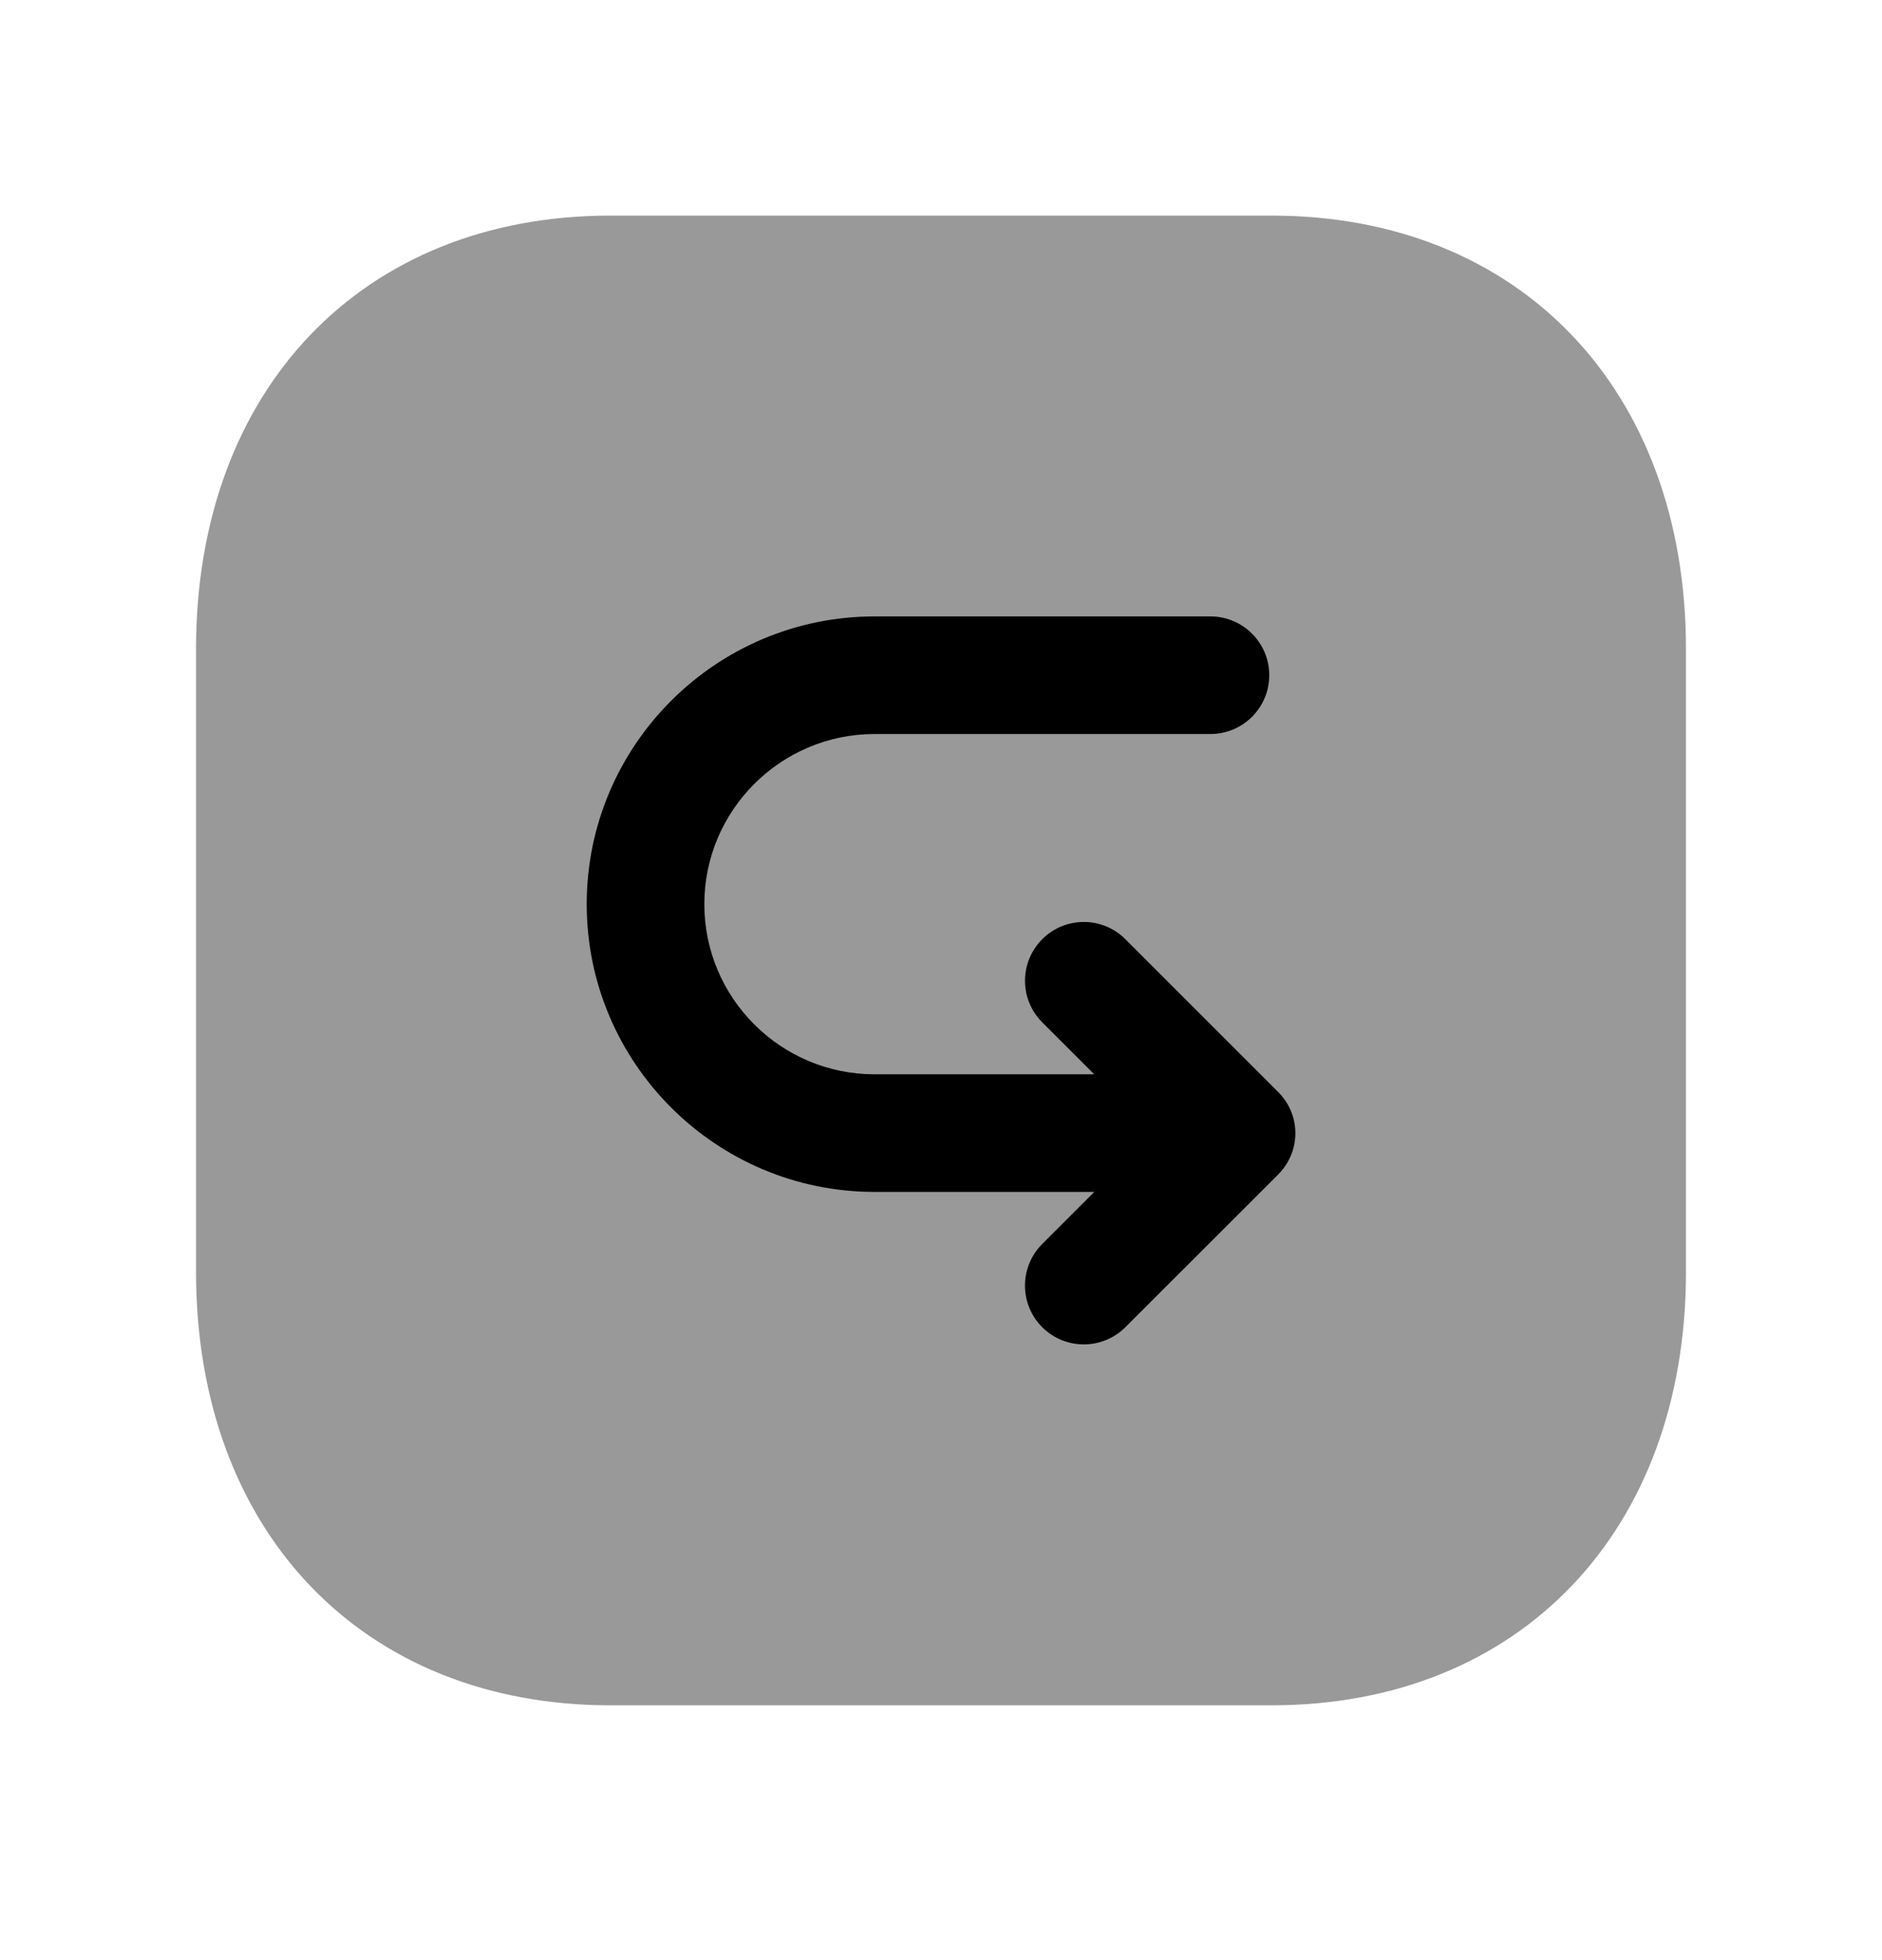<svg width="24" height="25" viewBox="0 0 24 25" fill="none" xmlns="http://www.w3.org/2000/svg">
<path opacity="0.4" fill-rule="evenodd" clip-rule="evenodd" d="M16.217 2.75H7.782C4.622 2.75 2.5 4.97 2.5 8.276V16.224C2.5 19.529 4.622 21.75 7.782 21.75H16.216C19.376 21.75 21.5 19.529 21.5 16.224V8.276C21.5 4.97 19.377 2.75 16.217 2.75Z" fill="black"/>
<path fill-rule="evenodd" clip-rule="evenodd" d="M11.153 7.862H15.436C15.85 7.862 16.186 8.198 16.186 8.612C16.186 9.026 15.85 9.362 15.436 9.362H11.153C9.956 9.362 8.982 10.336 8.982 11.532C8.982 12.729 9.956 13.702 11.153 13.702H13.954L13.291 13.039C12.998 12.746 12.998 12.272 13.291 11.979C13.437 11.832 13.629 11.759 13.821 11.759C14.013 11.759 14.205 11.832 14.351 11.979L16.284 13.912C16.428 14.049 16.519 14.239 16.519 14.452C16.519 14.663 16.431 14.852 16.291 14.989L14.351 16.928C14.057 17.22 13.583 17.22 13.29 16.927C12.998 16.634 12.998 16.159 13.291 15.866L13.955 15.202H11.153C9.129 15.202 7.482 13.556 7.482 11.532C7.482 9.508 9.129 7.862 11.153 7.862Z" fill="black"/>
</svg>